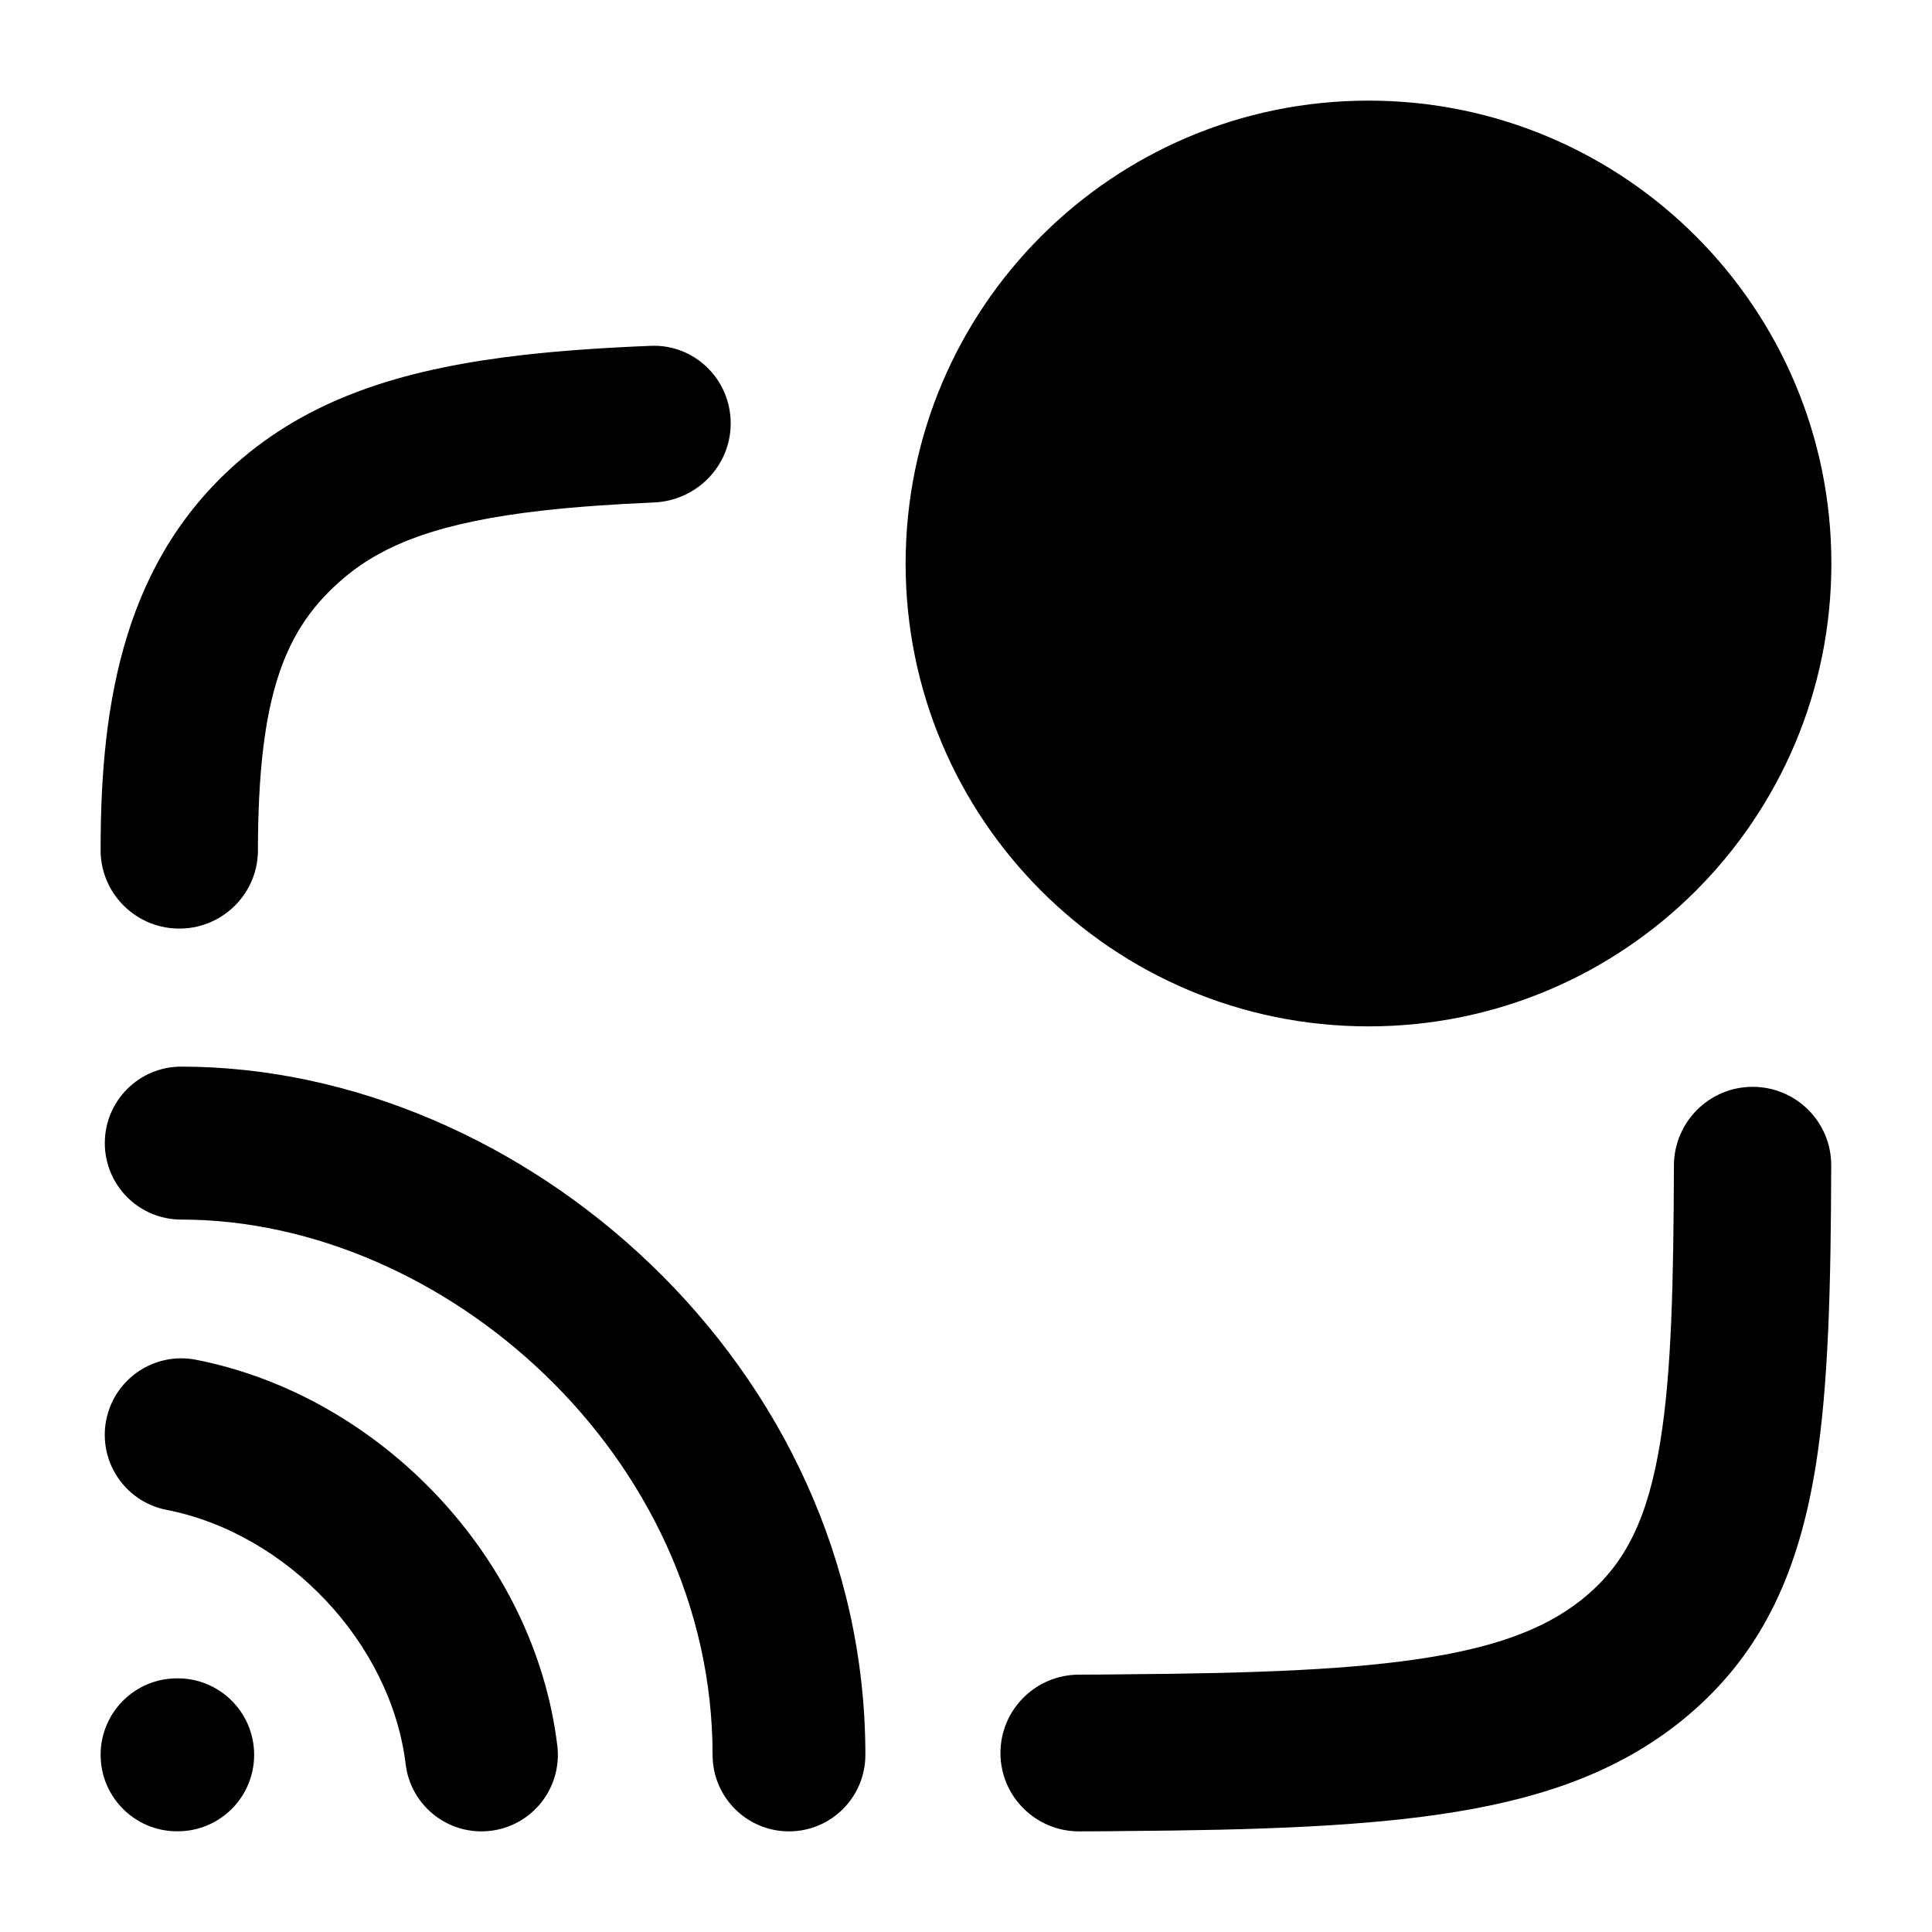 <svg width="24" height="24" viewBox="0 0 24 24" xmlns="http://www.w3.org/2000/svg">
    <path class="pr-icon-bulk-primary" d="M6.735 6.343C5.485 6.485 4.776 6.753 4.274 7.178C3.541 7.798 3.204 8.618 3.204 10.586C3.19 11.124 2.742 11.549 2.202 11.535C1.663 11.521 1.237 11.074 1.25 10.537C1.25 8.71 1.547 6.931 3.008 5.694C3.939 4.907 5.099 4.569 6.513 4.408C6.985 4.355 7.51 4.319 8.085 4.296C8.63 4.274 9.077 4.714 9.077 5.259C9.077 5.79 8.652 6.22 8.122 6.242C7.61 6.264 7.151 6.296 6.735 6.343Z" />
    <path class="pr-icon-bulk-primary" d="M22.748 14.478C22.744 15.941 22.716 17.204 22.558 18.193C22.357 19.46 21.926 20.5 20.972 21.307C20.184 21.974 19.232 22.318 18.101 22.505C16.987 22.69 15.622 22.734 13.957 22.746C13.799 22.747 13.759 22.75 13.405 22.75C12.865 22.75 12.428 22.314 12.428 21.777C12.428 21.239 12.865 20.803 13.405 20.803C13.755 20.803 13.786 20.8 13.94 20.799C15.612 20.787 16.836 20.741 17.78 20.584C18.707 20.431 19.282 20.183 19.707 19.823C20.186 19.417 20.471 18.876 20.628 17.889C20.764 17.035 20.789 15.949 20.794 14.478C20.796 13.938 21.233 13.501 21.772 13.501C22.312 13.501 22.75 13.938 22.748 14.478Z" />
    <g class="pr-icon-bulk-secondary">
        <path class="pr-icon-bulk-primary" fill-rule="evenodd" clip-rule="evenodd"     d="M1.25 21.799C1.25 21.274 1.675 20.849 2.199 20.849H2.208C2.732 20.849 3.157 21.274 3.157 21.799C3.157 22.324 2.732 22.749 2.208 22.749H2.199C1.675 22.749 1.25 22.324 1.25 21.799Z"     />
        <path class="pr-icon-bulk-primary" fill-rule="evenodd" clip-rule="evenodd"     d="M1.302 14.2C1.302 13.675 1.727 13.25 2.251 13.25C6.489 13.25 10.75 16.966 10.75 21.8C10.75 22.325 10.325 22.75 9.801 22.75C9.277 22.75 8.852 22.325 8.852 21.8C8.852 18.085 5.511 15.15 2.251 15.15C1.727 15.15 1.302 14.725 1.302 14.2ZM1.319 17.642C1.42 17.127 1.918 16.791 2.433 16.891C4.716 17.338 6.641 19.343 6.923 21.686C6.986 22.207 6.615 22.68 6.095 22.743C5.574 22.806 5.101 22.435 5.039 21.914C4.857 20.412 3.568 19.049 2.069 18.756C1.555 18.656 1.219 18.157 1.319 17.642Z"     />
    </g>
    <path class="pr-icon-bulk-secondary" d="M11.25 7C11.25 3.824 13.824 1.25 17 1.25C20.176 1.25 22.75 3.824 22.75 7C22.75 10.176 20.176 12.75 17 12.75C13.824 12.75 11.25 10.176 11.25 7Z" />
    <path class="pr-icon-bulk-primary" d="M19.327 5.533C19.523 5.898 19.387 6.353 19.022 6.549C18.598 6.777 18.129 7.33 17.731 7.934C17.542 8.219 17.228 8.794 17.121 8.991C17.001 9.24 16.753 9.404 16.476 9.416C16.2 9.428 15.939 9.286 15.798 9.047C15.614 8.734 15.4 8.522 15.238 8.391C15.157 8.325 15.044 8.254 15.002 8.229C14.634 8.048 14.479 7.604 14.656 7.233C14.835 6.859 15.282 6.7 15.656 6.879L15.657 6.879C15.891 6.984 16.276 7.303 16.325 7.347C16.374 7.269 16.425 7.189 16.479 7.107C16.891 6.483 17.533 5.647 18.311 5.228C18.676 5.032 19.131 5.169 19.327 5.533Z" />
</svg>
